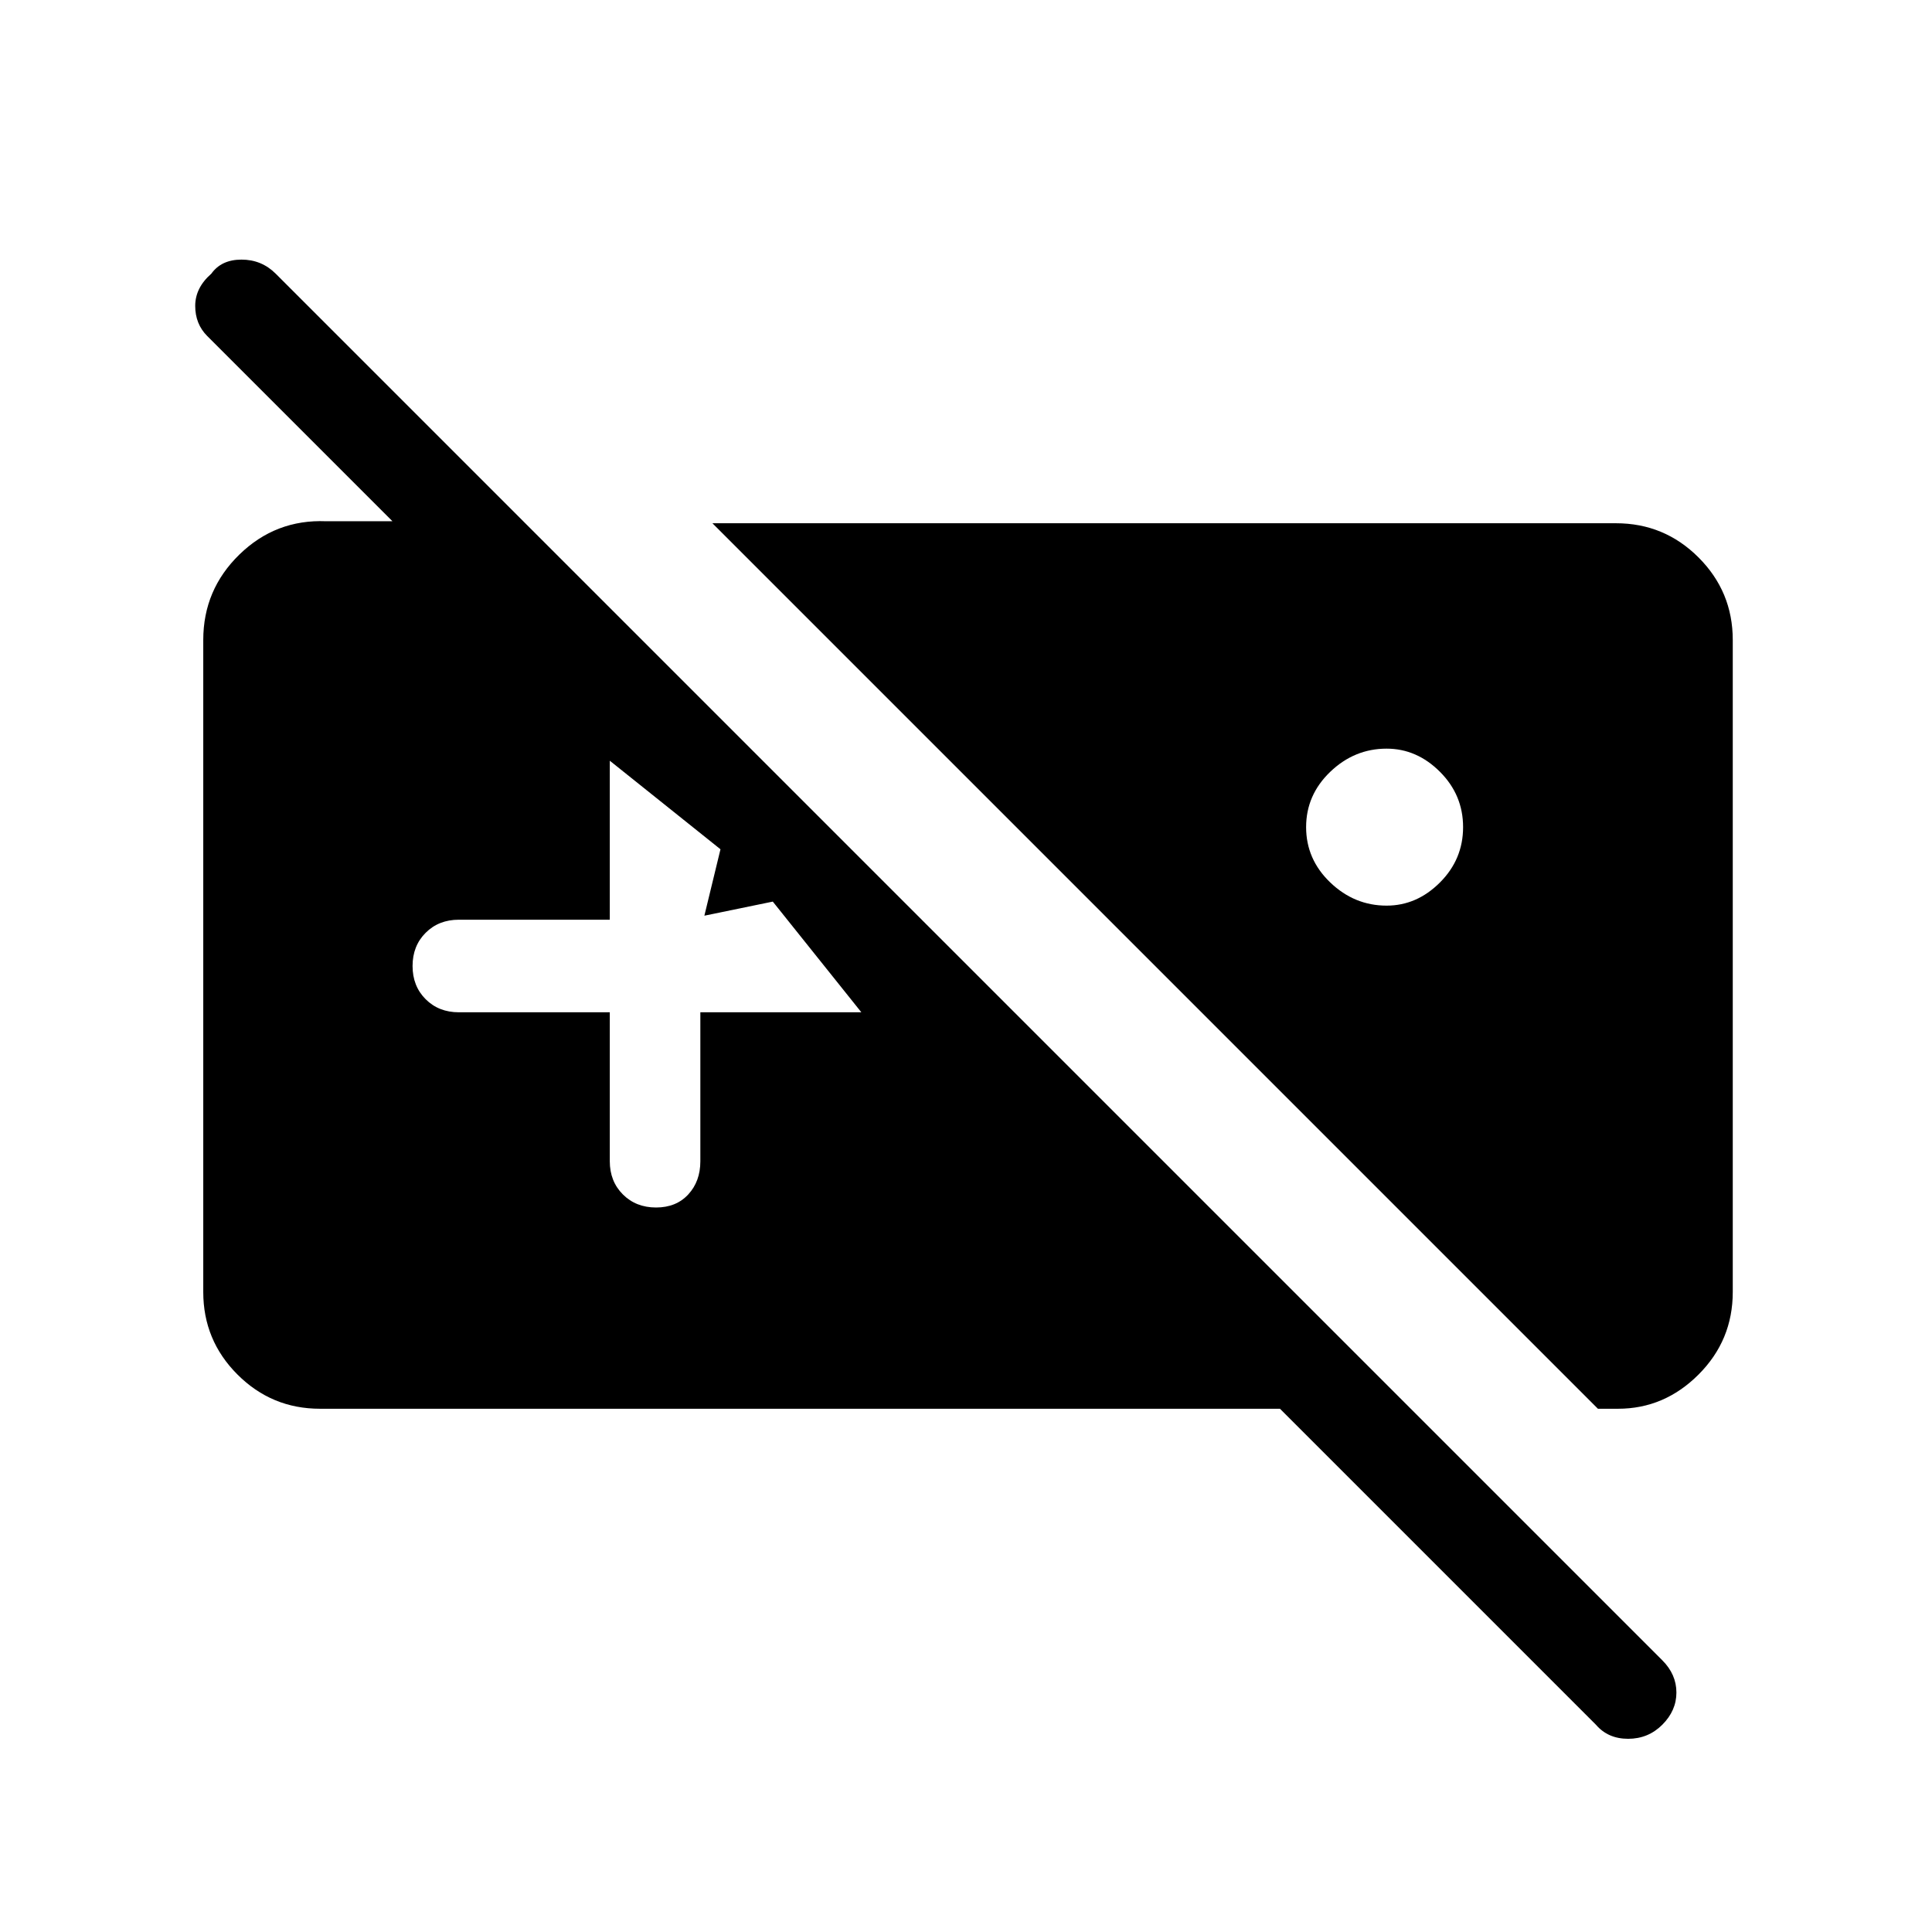 <svg xmlns="http://www.w3.org/2000/svg" height="48" width="48"><path d="M39.65 42.85 31.8 35H7.95Q6.75 35 5.9 34.15Q5.05 33.3 5.05 32.1V15.9Q5.05 14.65 5.95 13.775Q6.85 12.9 8.1 12.95H9.75L5.15 8.35Q4.85 8.05 4.85 7.6Q4.85 7.15 5.25 6.8Q5.5 6.45 6 6.45Q6.5 6.45 6.85 6.8L41.3 41.25Q41.65 41.6 41.65 42.05Q41.65 42.5 41.3 42.85Q40.95 43.2 40.45 43.2Q39.95 43.2 39.65 42.85ZM34.45 22.5Q33.65 22.5 33.05 21.925Q32.45 21.35 32.45 20.55Q32.45 19.75 33.05 19.175Q33.65 18.6 34.45 18.6Q35.2 18.6 35.775 19.175Q36.35 19.75 36.35 20.55Q36.35 21.35 35.775 21.925Q35.2 22.5 34.45 22.5ZM16.3 30Q16.8 30 17.1 29.675Q17.4 29.35 17.4 28.85V25.15H21.4L19.2 22.4L17.5 22.75L17.9 21.1L15.15 18.9V22.85H11.4Q10.9 22.85 10.575 23.175Q10.25 23.5 10.25 24Q10.25 24.5 10.575 24.825Q10.9 25.15 11.4 25.15H15.15V28.85Q15.15 29.35 15.475 29.675Q15.8 30 16.3 30ZM39.7 35H40.2Q41.35 35 42.2 34.15Q43.05 33.3 43.05 32.1V15.9Q43.05 14.7 42.2 13.85Q41.35 13 40.15 13H17.7Z"/></svg>